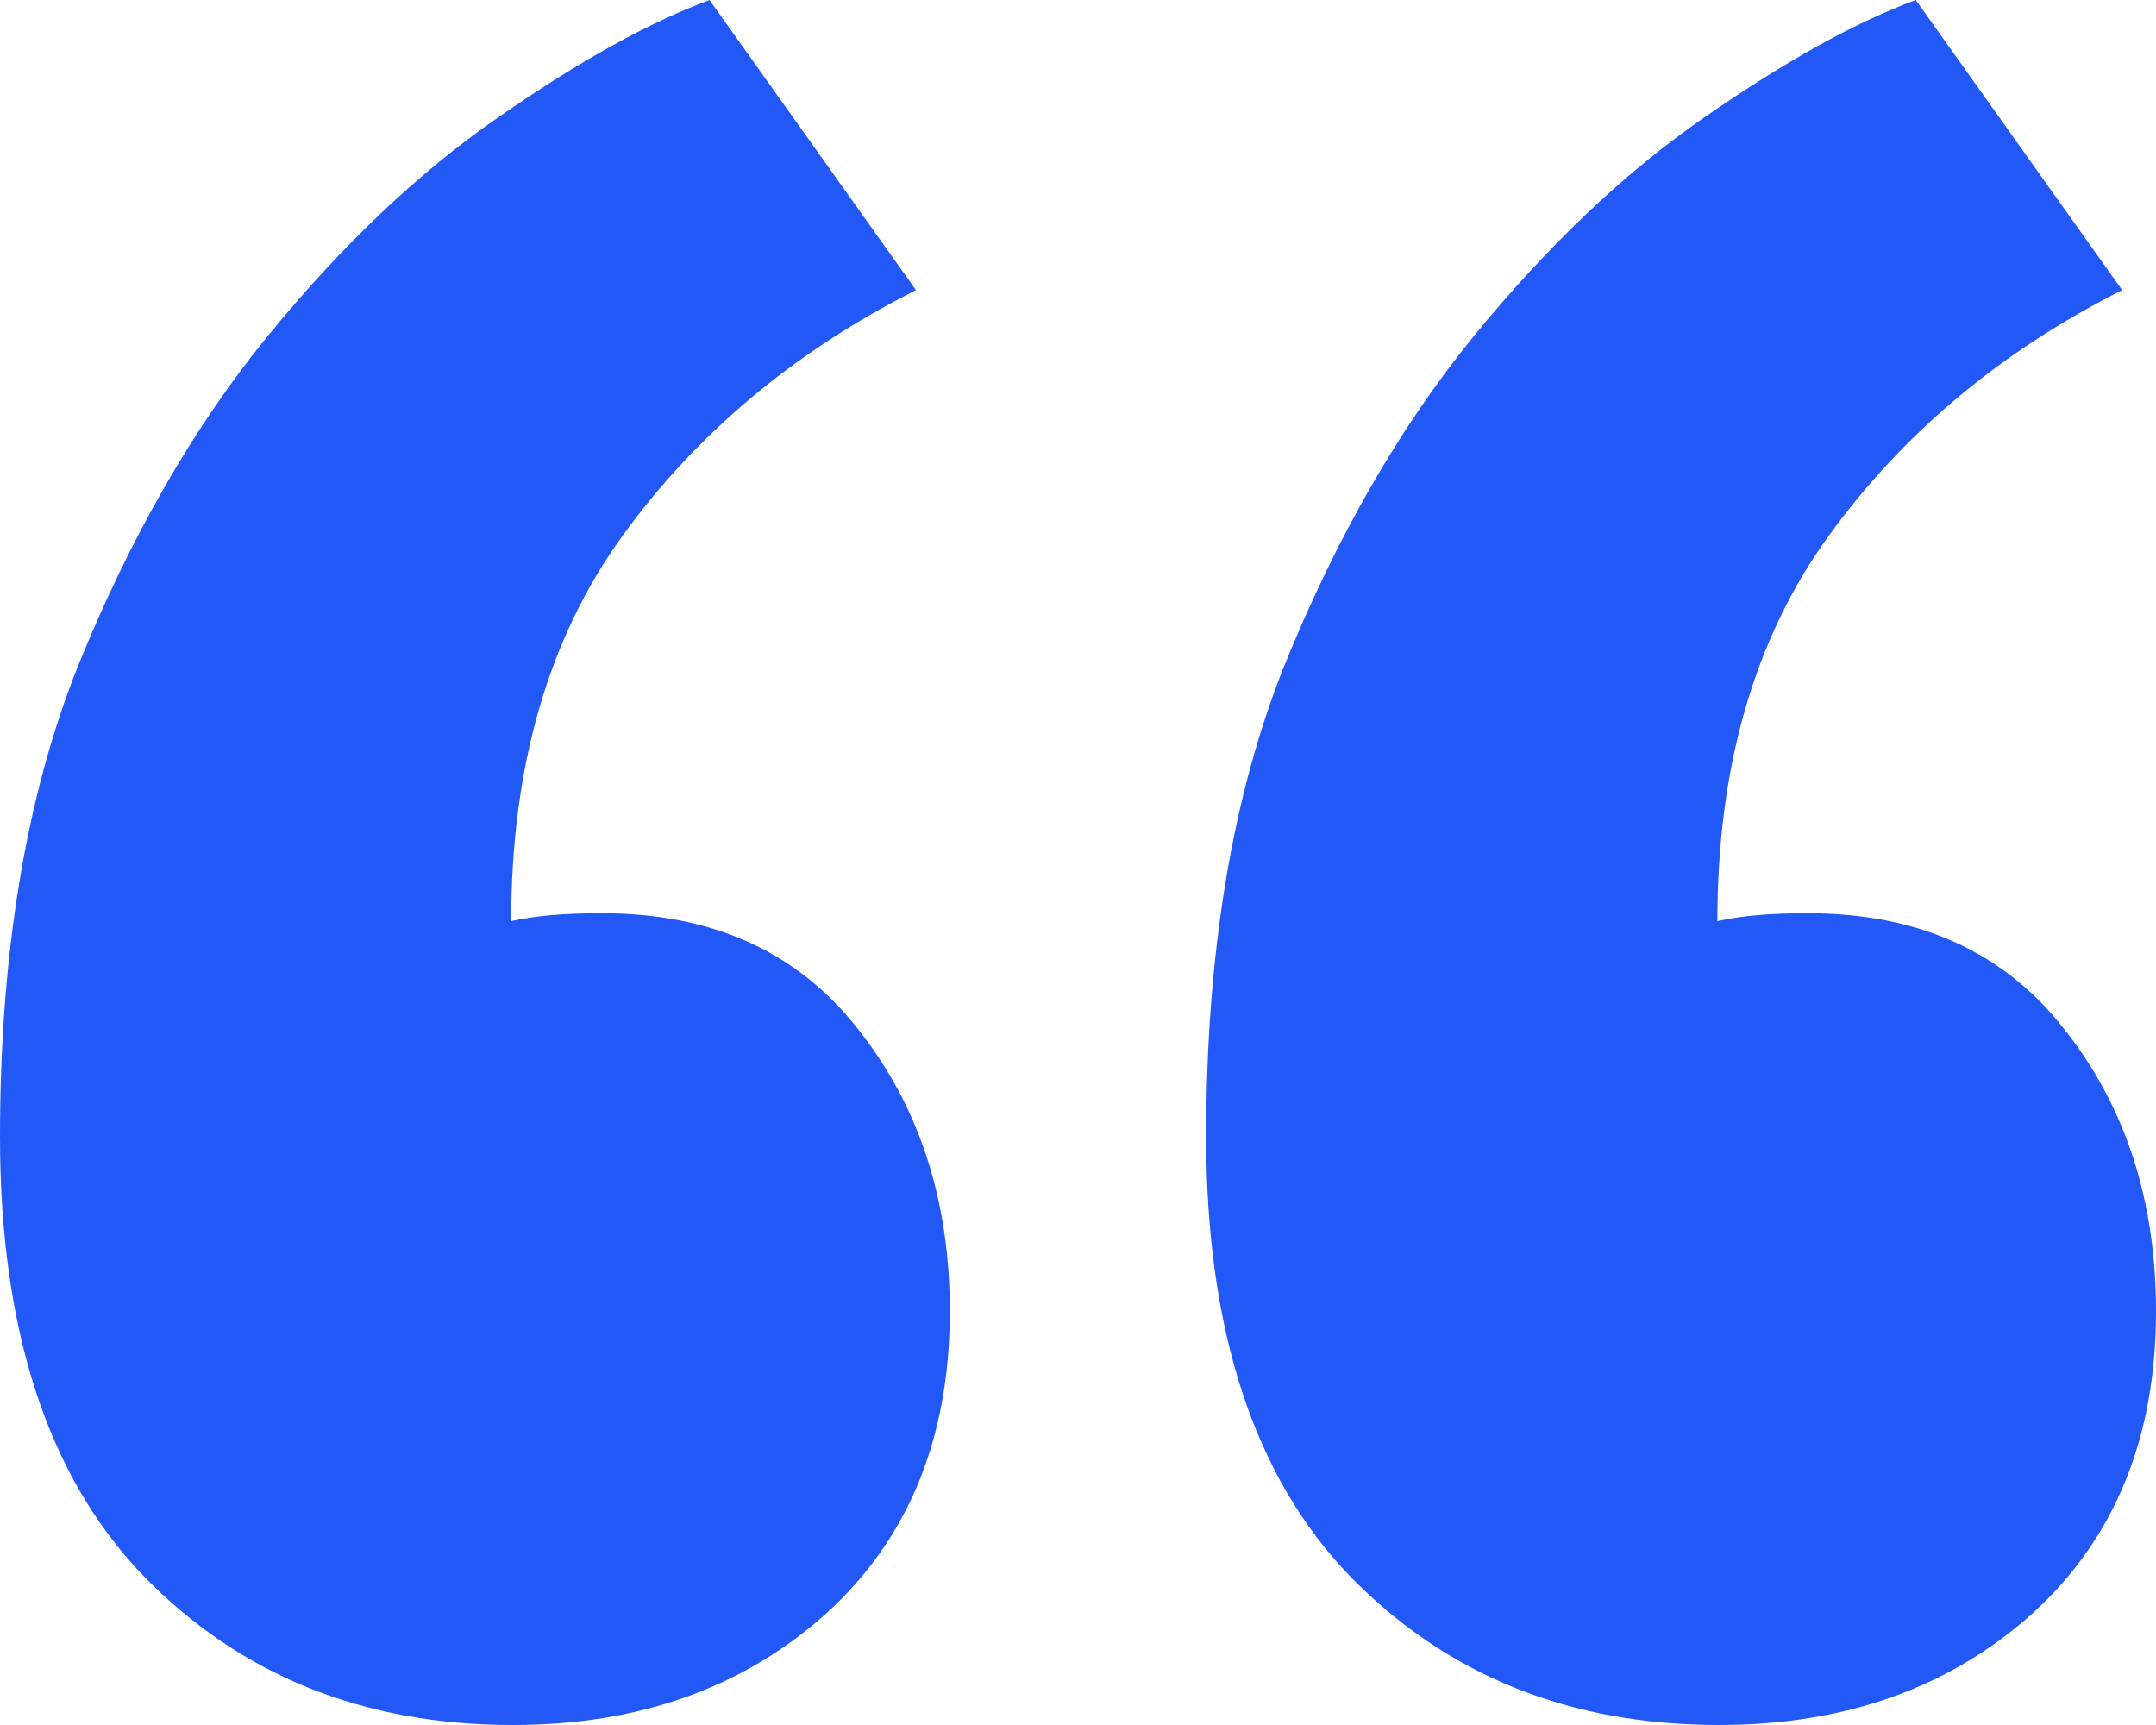 <svg fill="none" height="32" width="40" xmlns="http://www.w3.org/2000/svg"><path d="M40 24.323q0 3.53-2.304 5.618Q35.393 32 31.892 32q-4.158 0-6.85-2.765-2.664-2.764-2.664-8.147 0-5.088 1.436-8.706 1.466-3.617 3.53-6.147 2.065-2.53 4.279-4.059Q33.867.618 35.543 0l3.829 5.382q-3.381 1.706-5.445 4.56-2.065 2.852-2.065 7.146.629-.147 1.676-.147 3.081 0 4.757 2.147Q40 21.235 40 24.323zm-22.378 0q0 3.53-2.304 5.618Q13.014 32 9.514 32q-4.159 0-6.851-2.765Q0 26.471 0 21.088 0 16 1.436 12.382q1.466-3.617 3.53-6.147 2.065-2.53 4.279-4.059Q11.488.618 13.164 0l3.83 5.382q-3.381 1.706-5.446 4.56-2.064 2.852-2.064 7.146.628-.147 1.675-.147 3.082 0 4.757 2.147 1.706 2.147 1.706 5.235z" fill="#2258f6"/></svg>